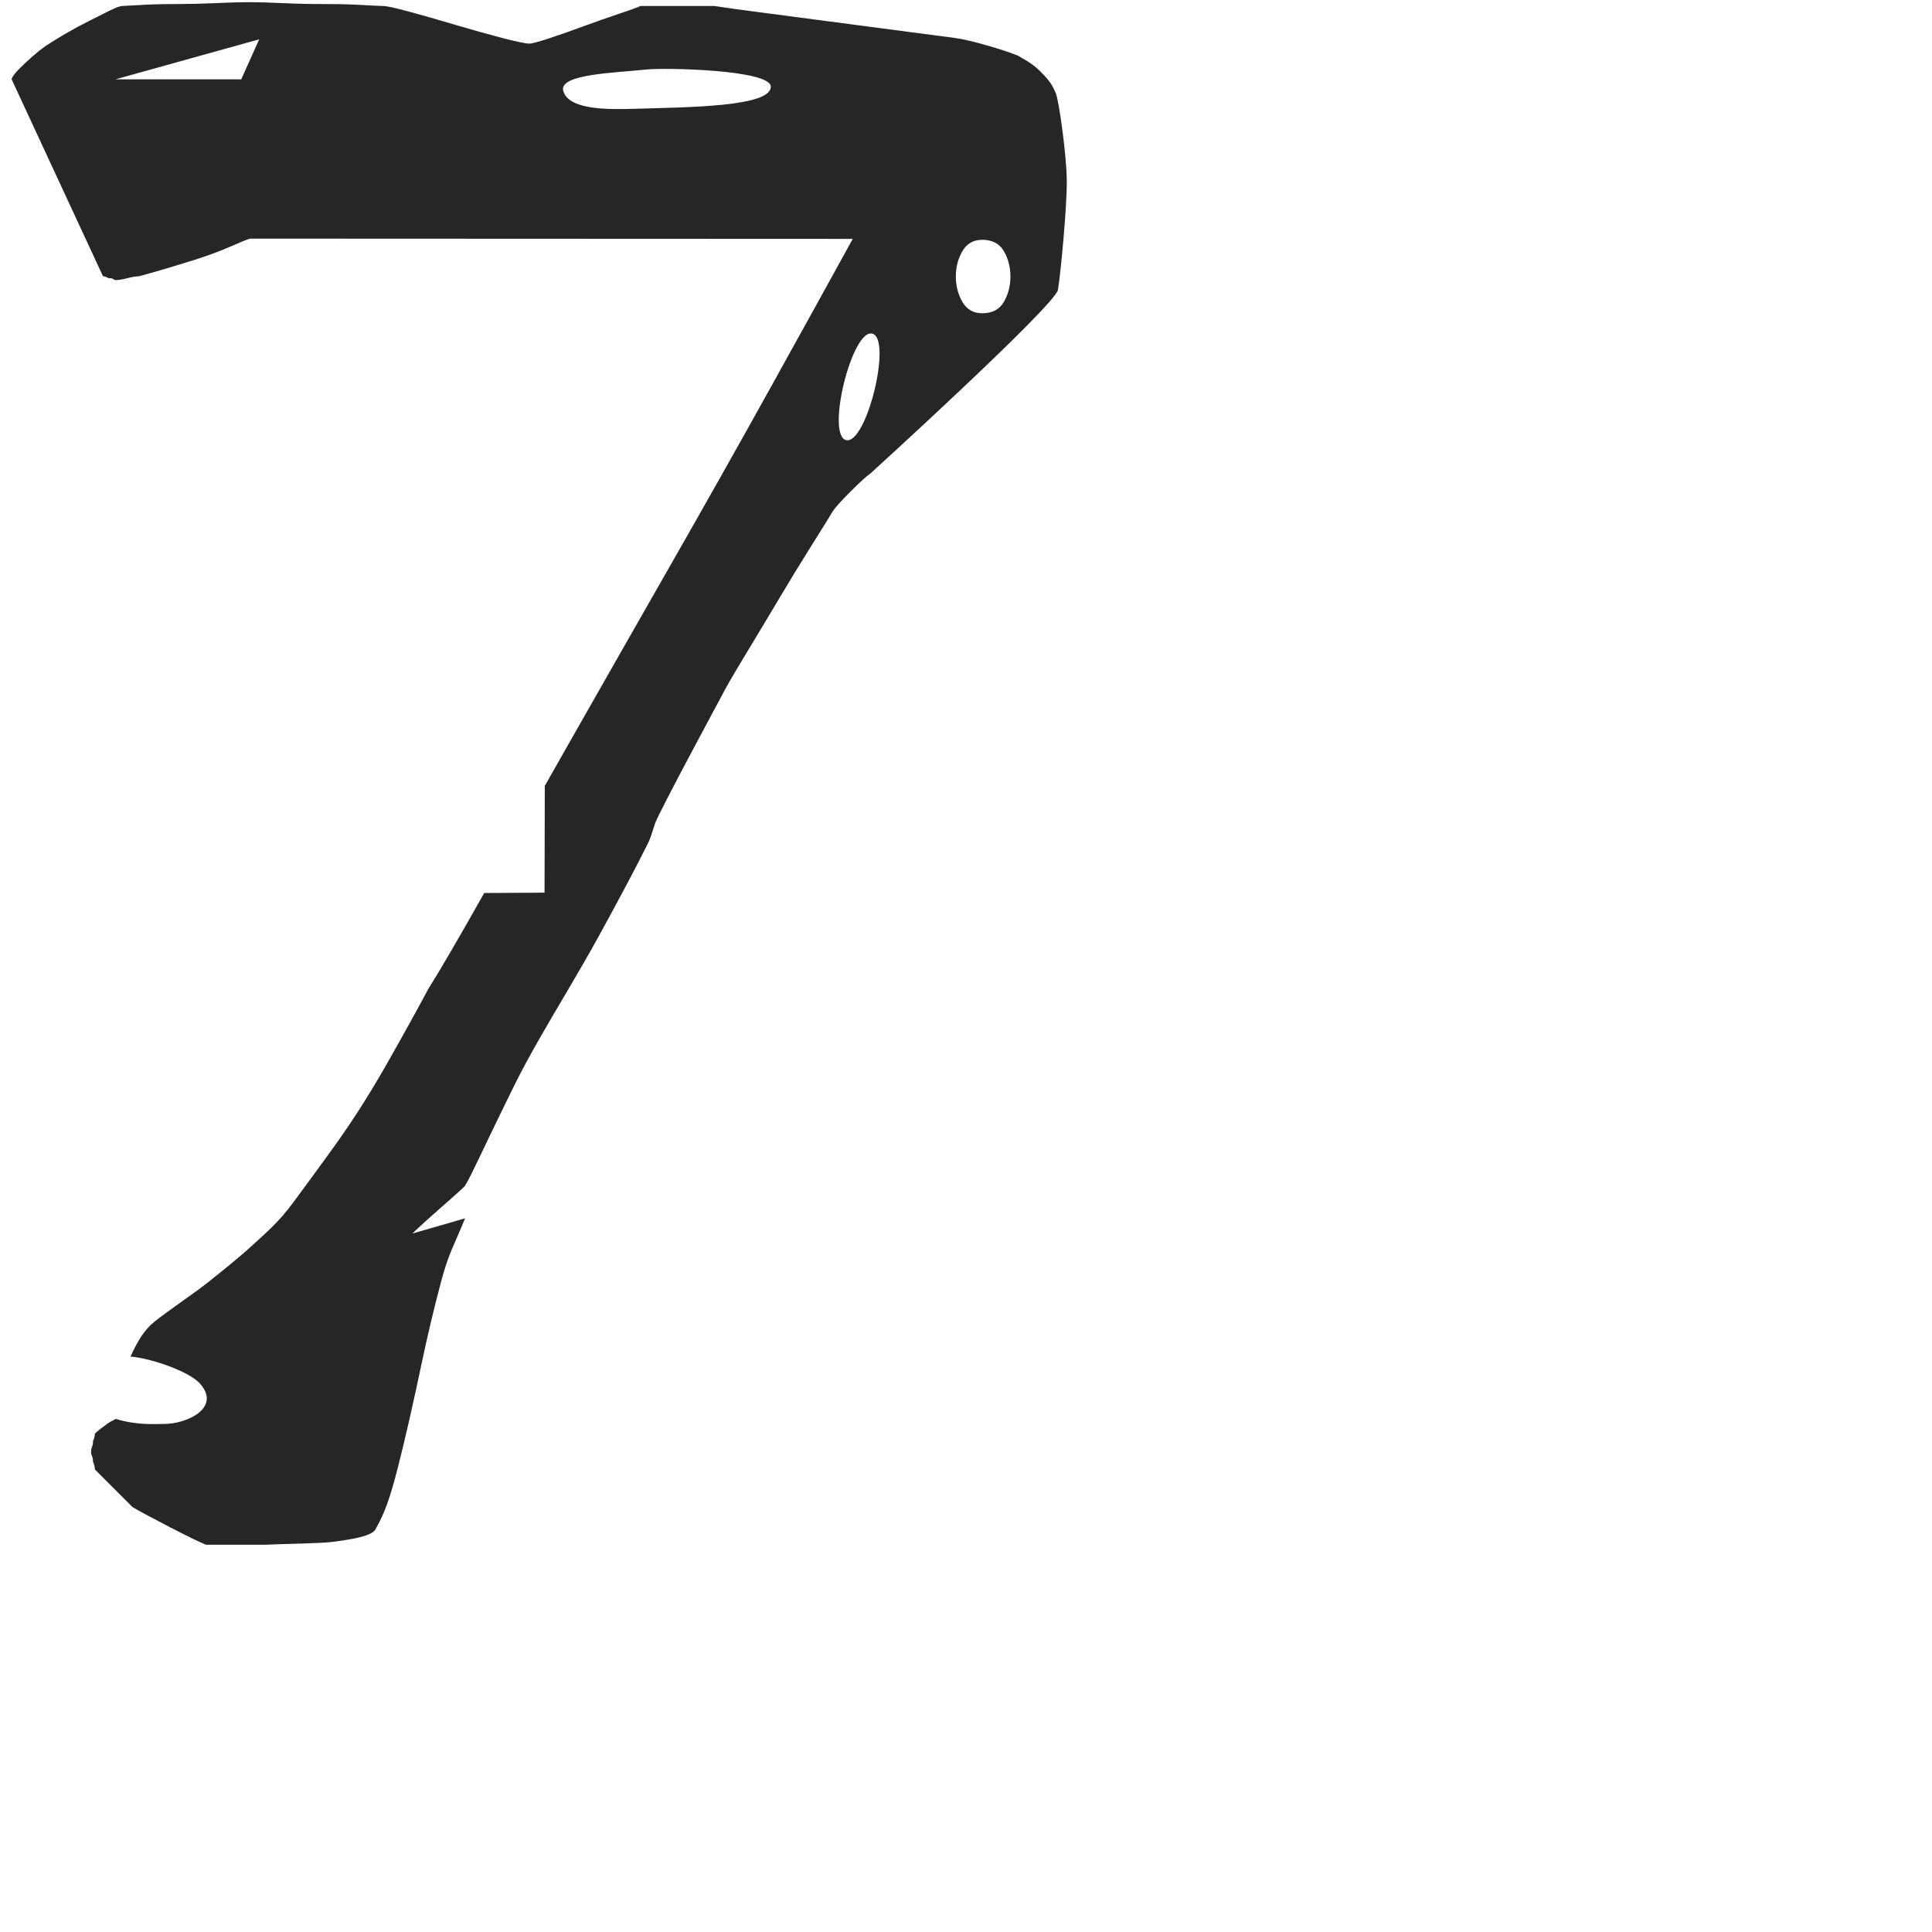 <?xml version="1.0" encoding="iso-8859-1"?>
<!-- Generator: Adobe Illustrator 16.0.0, SVG Export Plug-In . SVG Version: 6.00 Build 0)  -->
<!DOCTYPE svg PUBLIC "-//W3C//DTD SVG 1.1//EN" "http://www.w3.org/Graphics/SVG/1.1/DTD/svg11.dtd">
<svg version="1.1" xmlns="http://www.w3.org/2000/svg" xmlns:xlink="http://www.w3.org/1999/xlink" x="0px" y="0px" width="1000px"
	 height="1000px" viewBox="0 0 1000 1000" style="enable-background:new 0 0 1000 1000;" xml:space="preserve">
<g id="Num_x5F_7">
	<path style="fill:#272525;" d="M546.523,48.403c-1.61-3.941-3.067-6.478-7.953-11.343c-4.867-4.89-9.575-6.847-11.529-8.17
		c-6.664-2.829-24.668-8.196-32.706-9.227c-14.935-1.956-31.038-4.072-48.247-6.347c-17.211-2.272-33.285-4.387-48.226-6.344
		c-14.965-1.928-24.375-3.254-28.264-3.887h-38.017c-1.323,0.633-4.865,1.958-10.733,3.887c-5.846,1.958-11.847,4.072-18.035,6.344
		c-6.156,2.274-12.159,4.391-18.028,6.347c-5.843,1.931-9.413,2.908-10.708,2.908c-1.957,0-6.664-0.977-14.146-2.908
		c-7.454-1.956-15.569-4.232-24.349-6.82c-8.776-2.619-16.733-4.893-23.871-6.822c-7.167-1.956-11.714-2.936-13.644-2.936
		c-1.326,0-4.733-0.157-10.261-0.475c-5.526-0.343-12.028-0.504-19.482-0.504c-7.485,0-14.783-0.157-21.921-0.476
		c-7.166-0.345-13.007-0.501-17.552-0.501c-4.547,0-10.392,0.156-17.531,0.501C104.16,1.95,97.178,2.107,90.356,2.107
		c-6.822,0-12.848,0.161-18.031,0.504c-5.208,0.317-8.143,0.475-8.778,0.475c-1.295,0-3.572,0.792-6.822,2.432
		c-3.251,1.614-6.819,3.412-10.707,5.368c-3.914,1.958-7.8,4.045-11.712,6.318c-3.888,2.276-6.821,4.073-8.75,5.368
		c-3.276,1.955-7.322,5.208-12.19,9.755c-4.891,4.546-7.324,7.457-7.324,8.778L53.315,143c0.634,0,1.611,0.318,2.911,0.978
		c1.291,0,2.112,0.16,2.456,0.478c0.315,0.316,0.793,0.5,1.458,0.5c1.293,0,3.25-0.343,5.84-0.978
		c2.593-0.659,4.545-0.978,5.843-0.978c2.592-0.661,6.662-1.797,12.19-3.412c5.52-1.639,11.369-3.41,17.552-5.364
		c6.161-1.96,11.847-4.075,17.053-6.32c5.186-2.302,8.778-3.756,10.708-4.39c0,0,276.655,0.133,312.055,0.133
		c-12.664,23.053-27.125,49.202-43.358,78.442c-16.233,29.241-33.47,59.804-51.661,91.634c-18.193,31.834-35.4,62.054-51.662,90.635
		c-4.361,7.691-8.591,15.121-12.715,22.418c0,17.823-0.134,47.433-0.134,55.257c-5.102,0-18.824,0.186-31.224,0.186
		c-12.877,22.868-22.552,39.501-29.03,49.809c-5.181,9.754-12.003,22.104-20.463,37.041c-8.433,14.964-17.873,30.011-27.601,43.542
		c-10.232,14.253-14.171,19.461-21.787,29.828c-7.085,9.621-13.11,14.802-20.727,21.785c-7.825,7.19-17.976,15.228-24.112,20.091
		c-6.318,5.021-19.593,13.878-27.072,19.881c-4.972,3.994-8.674,9.942-12.267,17.981c10.442,0.792,30.297,7.608,35.928,13.956
		c11.263,12.691-7.005,20.887-18.346,20.887c-4.366,0-14.094,0.851-25.224-2.591c-1.297,0.768-2.857,1.428-4.016,2.248
		c-3.23,2.303-5.501,4.073-6.826,5.368c0,1.295-0.314,2.592-0.952,3.889c0,1.318-0.155,2.298-0.501,2.93
		c-0.315,0.661-0.475,1.643-0.475,2.938c0,0.633,0.16,1.293,0.475,1.927c0.346,0.663,0.501,1.643,0.501,2.937
		c0.638,1.296,0.952,2.591,0.952,3.886l19.513,19.514c3.252,1.93,9.596,5.34,19.008,10.23c9.414,4.864,15.756,7.957,18.984,9.251
		h30.935c9.145-0.498,28.79-0.607,35.373-1.556c7.402-1.059,19.247-2.539,21.441-6.398c5.157-9.121,7.746-17.082,11.555-31.886
		c3.912-15.226,8.116-33.894,12.134-53.009c3.383-16.074,6.612-29.48,10.155-42.856c4.095-15.52,6.766-18.904,12.532-33.258
		c-10.791,3.222-18.086,5.18-27.262,7.877c9.203-8.857,21.893-19.409,27.1-24.483c3.069-4.759,11.58-23.556,18.216-36.984
		c6.638-13.435,9.598-20.31,20.04-38.655c10.049-17.631,20.282-34.107,31.013-53.589c10.71-19.487,19.328-35.722,25.804-48.728
		c0.66-1.297,1.797-4.549,3.414-9.757c1.635-5.179,34.606-66.282,34.606-66.282c1.956-3.887,5.709-10.389,11.209-19.484
		c5.528-9.097,11.368-18.852,17.555-29.241c6.162-10.392,12.03-19.99,17.531-28.74c5.524-8.778,9.253-14.779,11.208-18.029
		c1.321-1.958,4.39-5.367,9.254-10.232c4.891-4.89,8.301-7.959,10.23-9.28c0,0,95.657-86.984,96.979-95.021
		c1.373-8.354,4.755-43.677,4.545-57.002C551.946,79.626,548.138,52.341,546.523,48.403z M59.713,41.077l74.452-20.728
		l-9.305,20.728H59.713z M328.753,56.307c-14.856,0.45-34.501,0.531-37.227-9.306c-2.405-8.752,27.496-9.307,42.727-10.999
		c9.622-1.083,64.72,0.054,64.72,8.886C398.974,55.356,355.825,55.459,328.753,56.307z M437.918,227.788
		c-10.498-2.673,3.092-57.742,13.565-55.1C461.974,175.36,448.415,230.457,437.918,227.788z M519.585,156.298
		c-2.272,3.886-6.001,5.842-11.21,5.842c-4.548,0-7.958-1.956-10.23-5.842c-2.272-3.915-3.408-8.301-3.408-13.168
		c0-4.866,1.136-9.251,3.408-13.165c2.272-3.887,5.683-5.844,10.23-5.844c5.209,0,8.938,1.958,11.21,5.844
		c2.273,3.914,3.409,8.299,3.409,13.165C522.994,147.997,521.858,152.384,519.585,156.298z"/>
</g>
<g id="Layer_1">
</g>
</svg>
